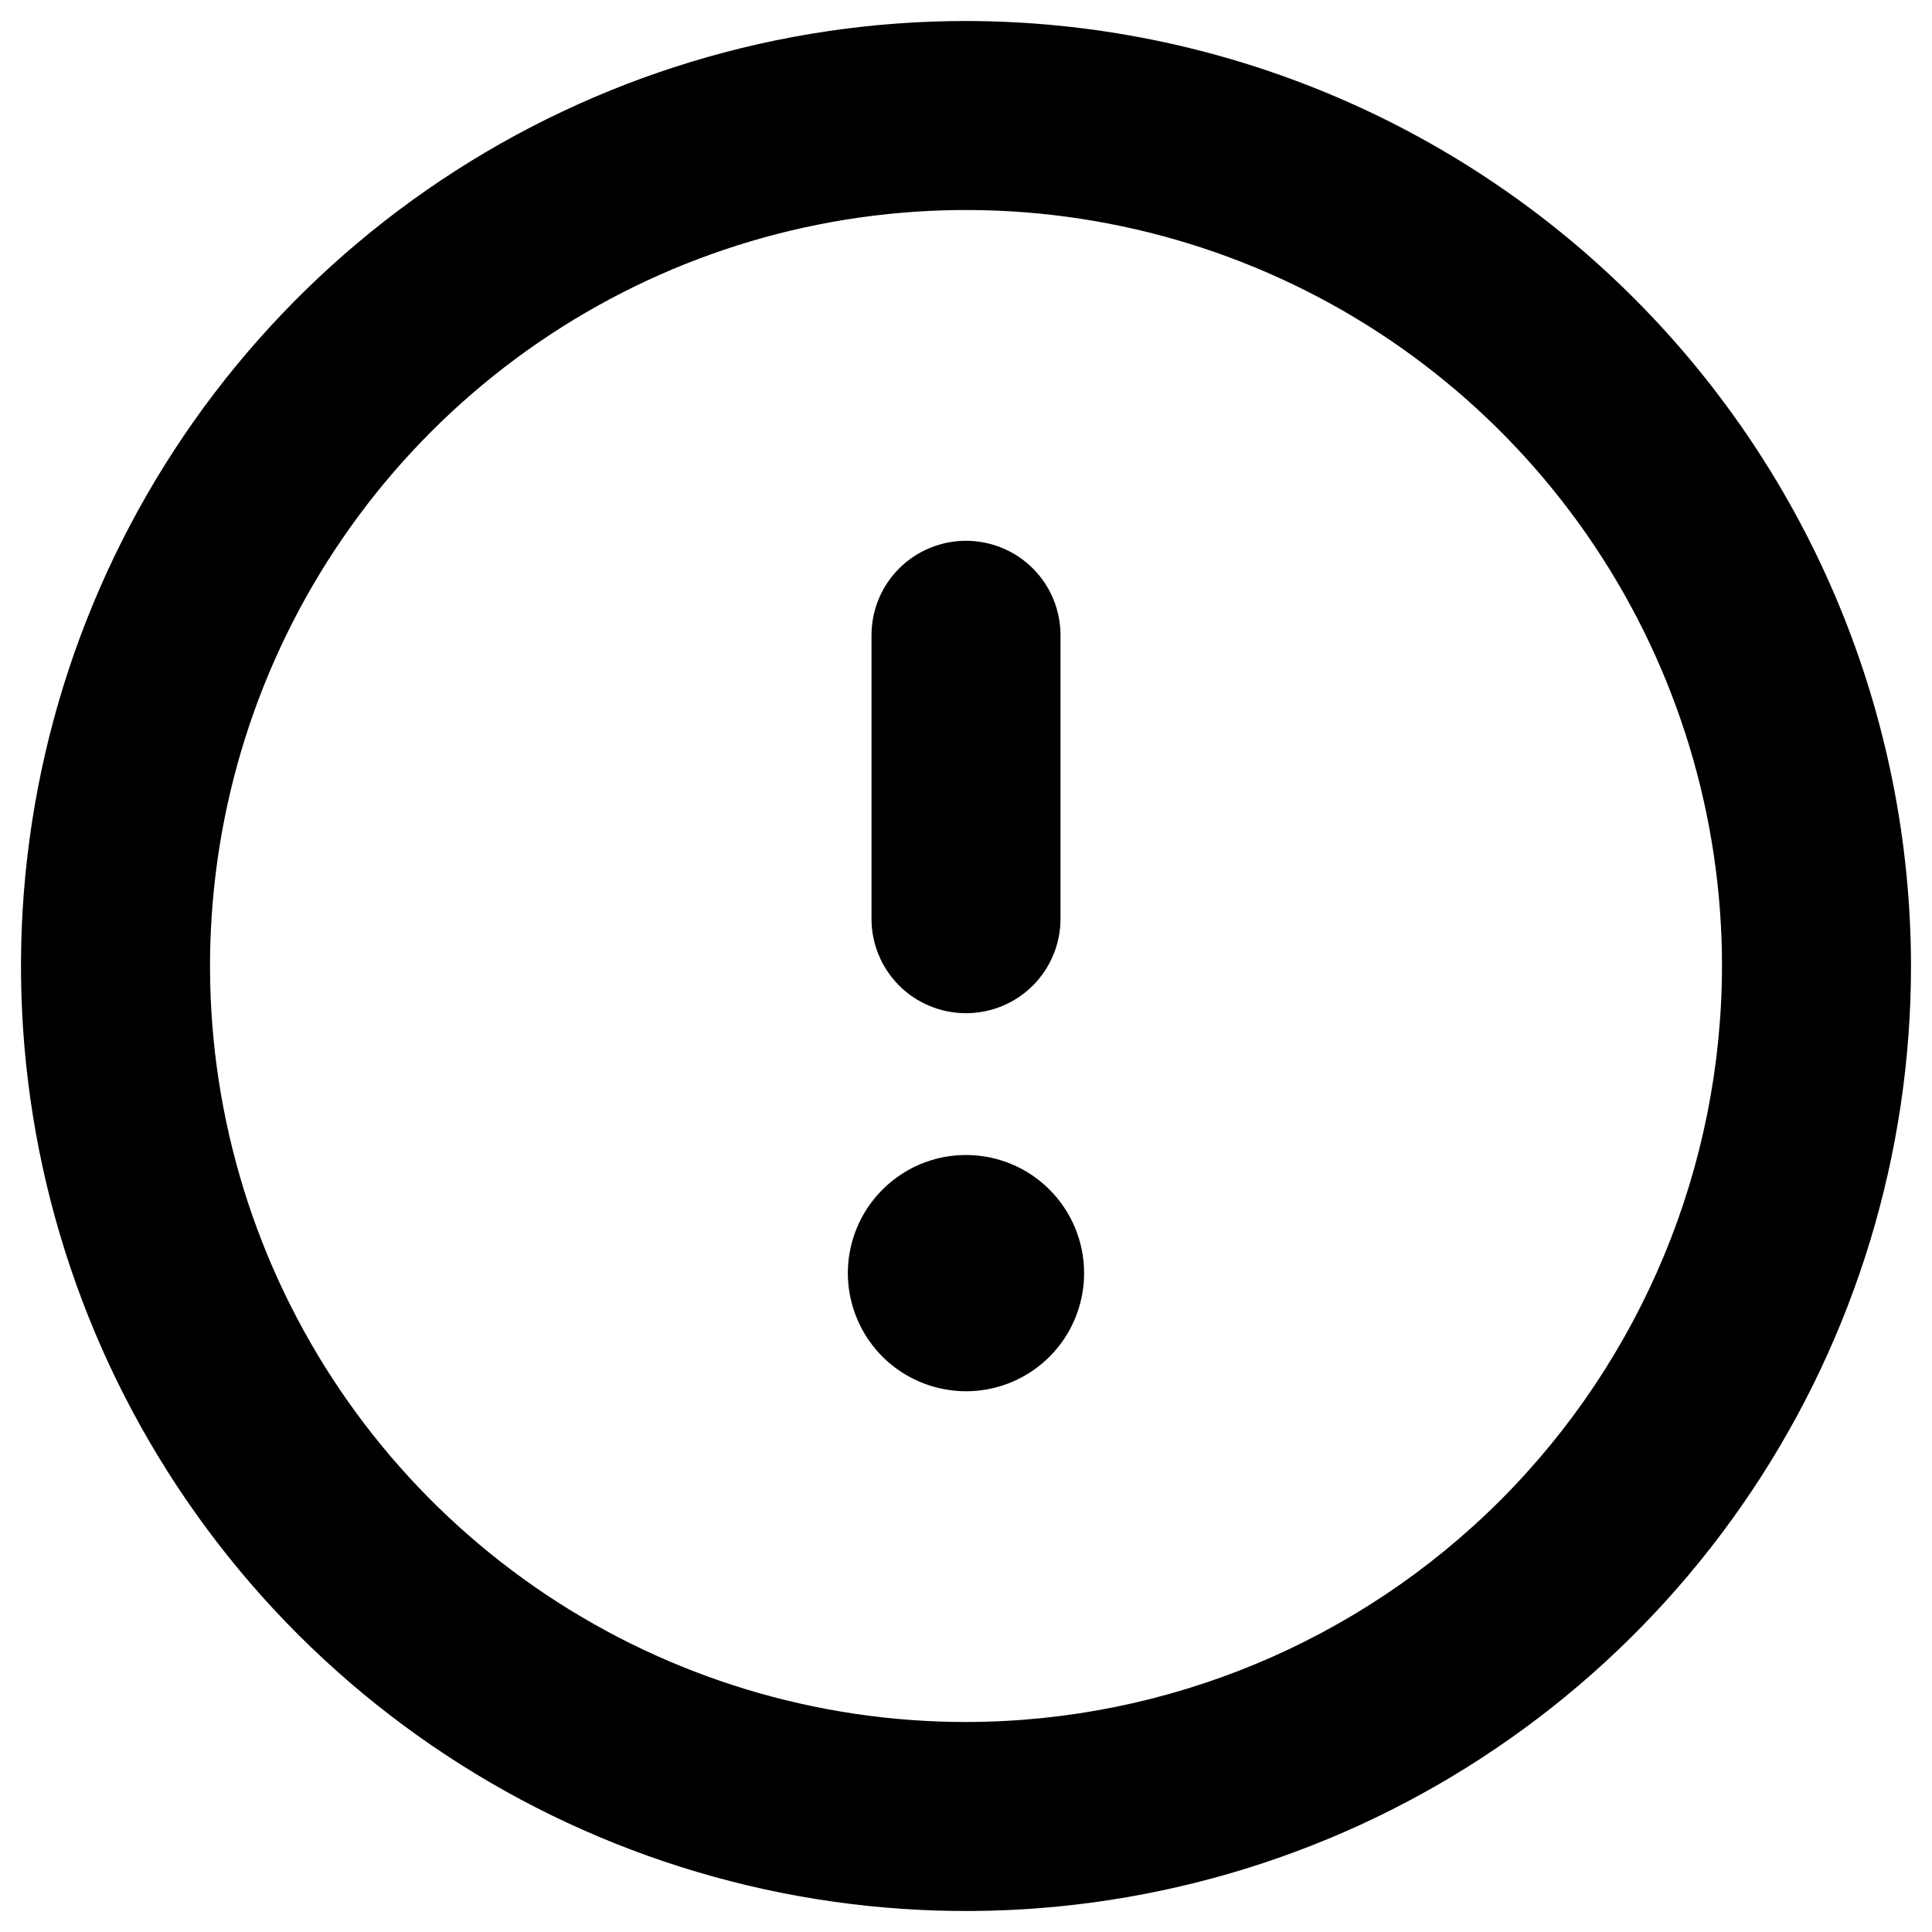 <svg width="23" height="23" viewBox="0 0 23 23" fill="none" xmlns="http://www.w3.org/2000/svg">
<path d="M11.5 13.75C11.222 13.75 10.95 13.832 10.719 13.987C10.488 14.142 10.307 14.361 10.201 14.618C10.094 14.875 10.066 15.158 10.121 15.431C10.175 15.703 10.309 15.954 10.506 16.151C10.702 16.347 10.953 16.481 11.226 16.535C11.498 16.59 11.781 16.562 12.038 16.456C12.295 16.349 12.515 16.169 12.669 15.938C12.824 15.706 12.906 15.434 12.906 15.156C12.906 14.783 12.758 14.426 12.494 14.162C12.231 13.898 11.873 13.75 11.5 13.75ZM11.5 12.062C11.798 12.062 12.085 11.944 12.296 11.733C12.507 11.522 12.625 11.236 12.625 10.938V7.562C12.625 7.264 12.507 6.978 12.296 6.767C12.085 6.556 11.798 6.438 11.5 6.438C11.202 6.438 10.915 6.556 10.704 6.767C10.493 6.978 10.375 7.264 10.375 7.562V10.938C10.375 11.236 10.493 11.522 10.704 11.733C10.915 11.944 11.202 12.062 11.5 12.062ZM11.5 0.25C9.275 0.25 7.1 0.91 5.25 2.146C3.4 3.382 1.958 5.139 1.106 7.195C0.255 9.25 0.032 11.512 0.466 13.695C0.9 15.877 1.972 17.882 3.545 19.455C5.118 21.028 7.123 22.1 9.305 22.534C11.488 22.968 13.749 22.745 15.805 21.894C17.861 21.042 19.618 19.6 20.854 17.75C22.09 15.9 22.75 13.725 22.75 11.5C22.747 8.517 21.56 5.658 19.451 3.549C17.342 1.44 14.483 0.253 11.5 0.25ZM11.5 20.5C9.72 20.5 7.98 19.972 6.5 18.983C5.02 17.994 3.866 16.589 3.185 14.944C2.504 13.3 2.326 11.49 2.673 9.744C3.02 7.998 3.877 6.395 5.136 5.136C6.395 3.877 7.998 3.02 9.744 2.673C11.49 2.326 13.3 2.504 14.944 3.185C16.589 3.866 17.994 5.02 18.983 6.5C19.972 7.98 20.5 9.72 20.5 11.5C20.497 13.886 19.548 16.174 17.861 17.861C16.174 19.548 13.886 20.497 11.5 20.5Z" fill="black"/>
</svg>
